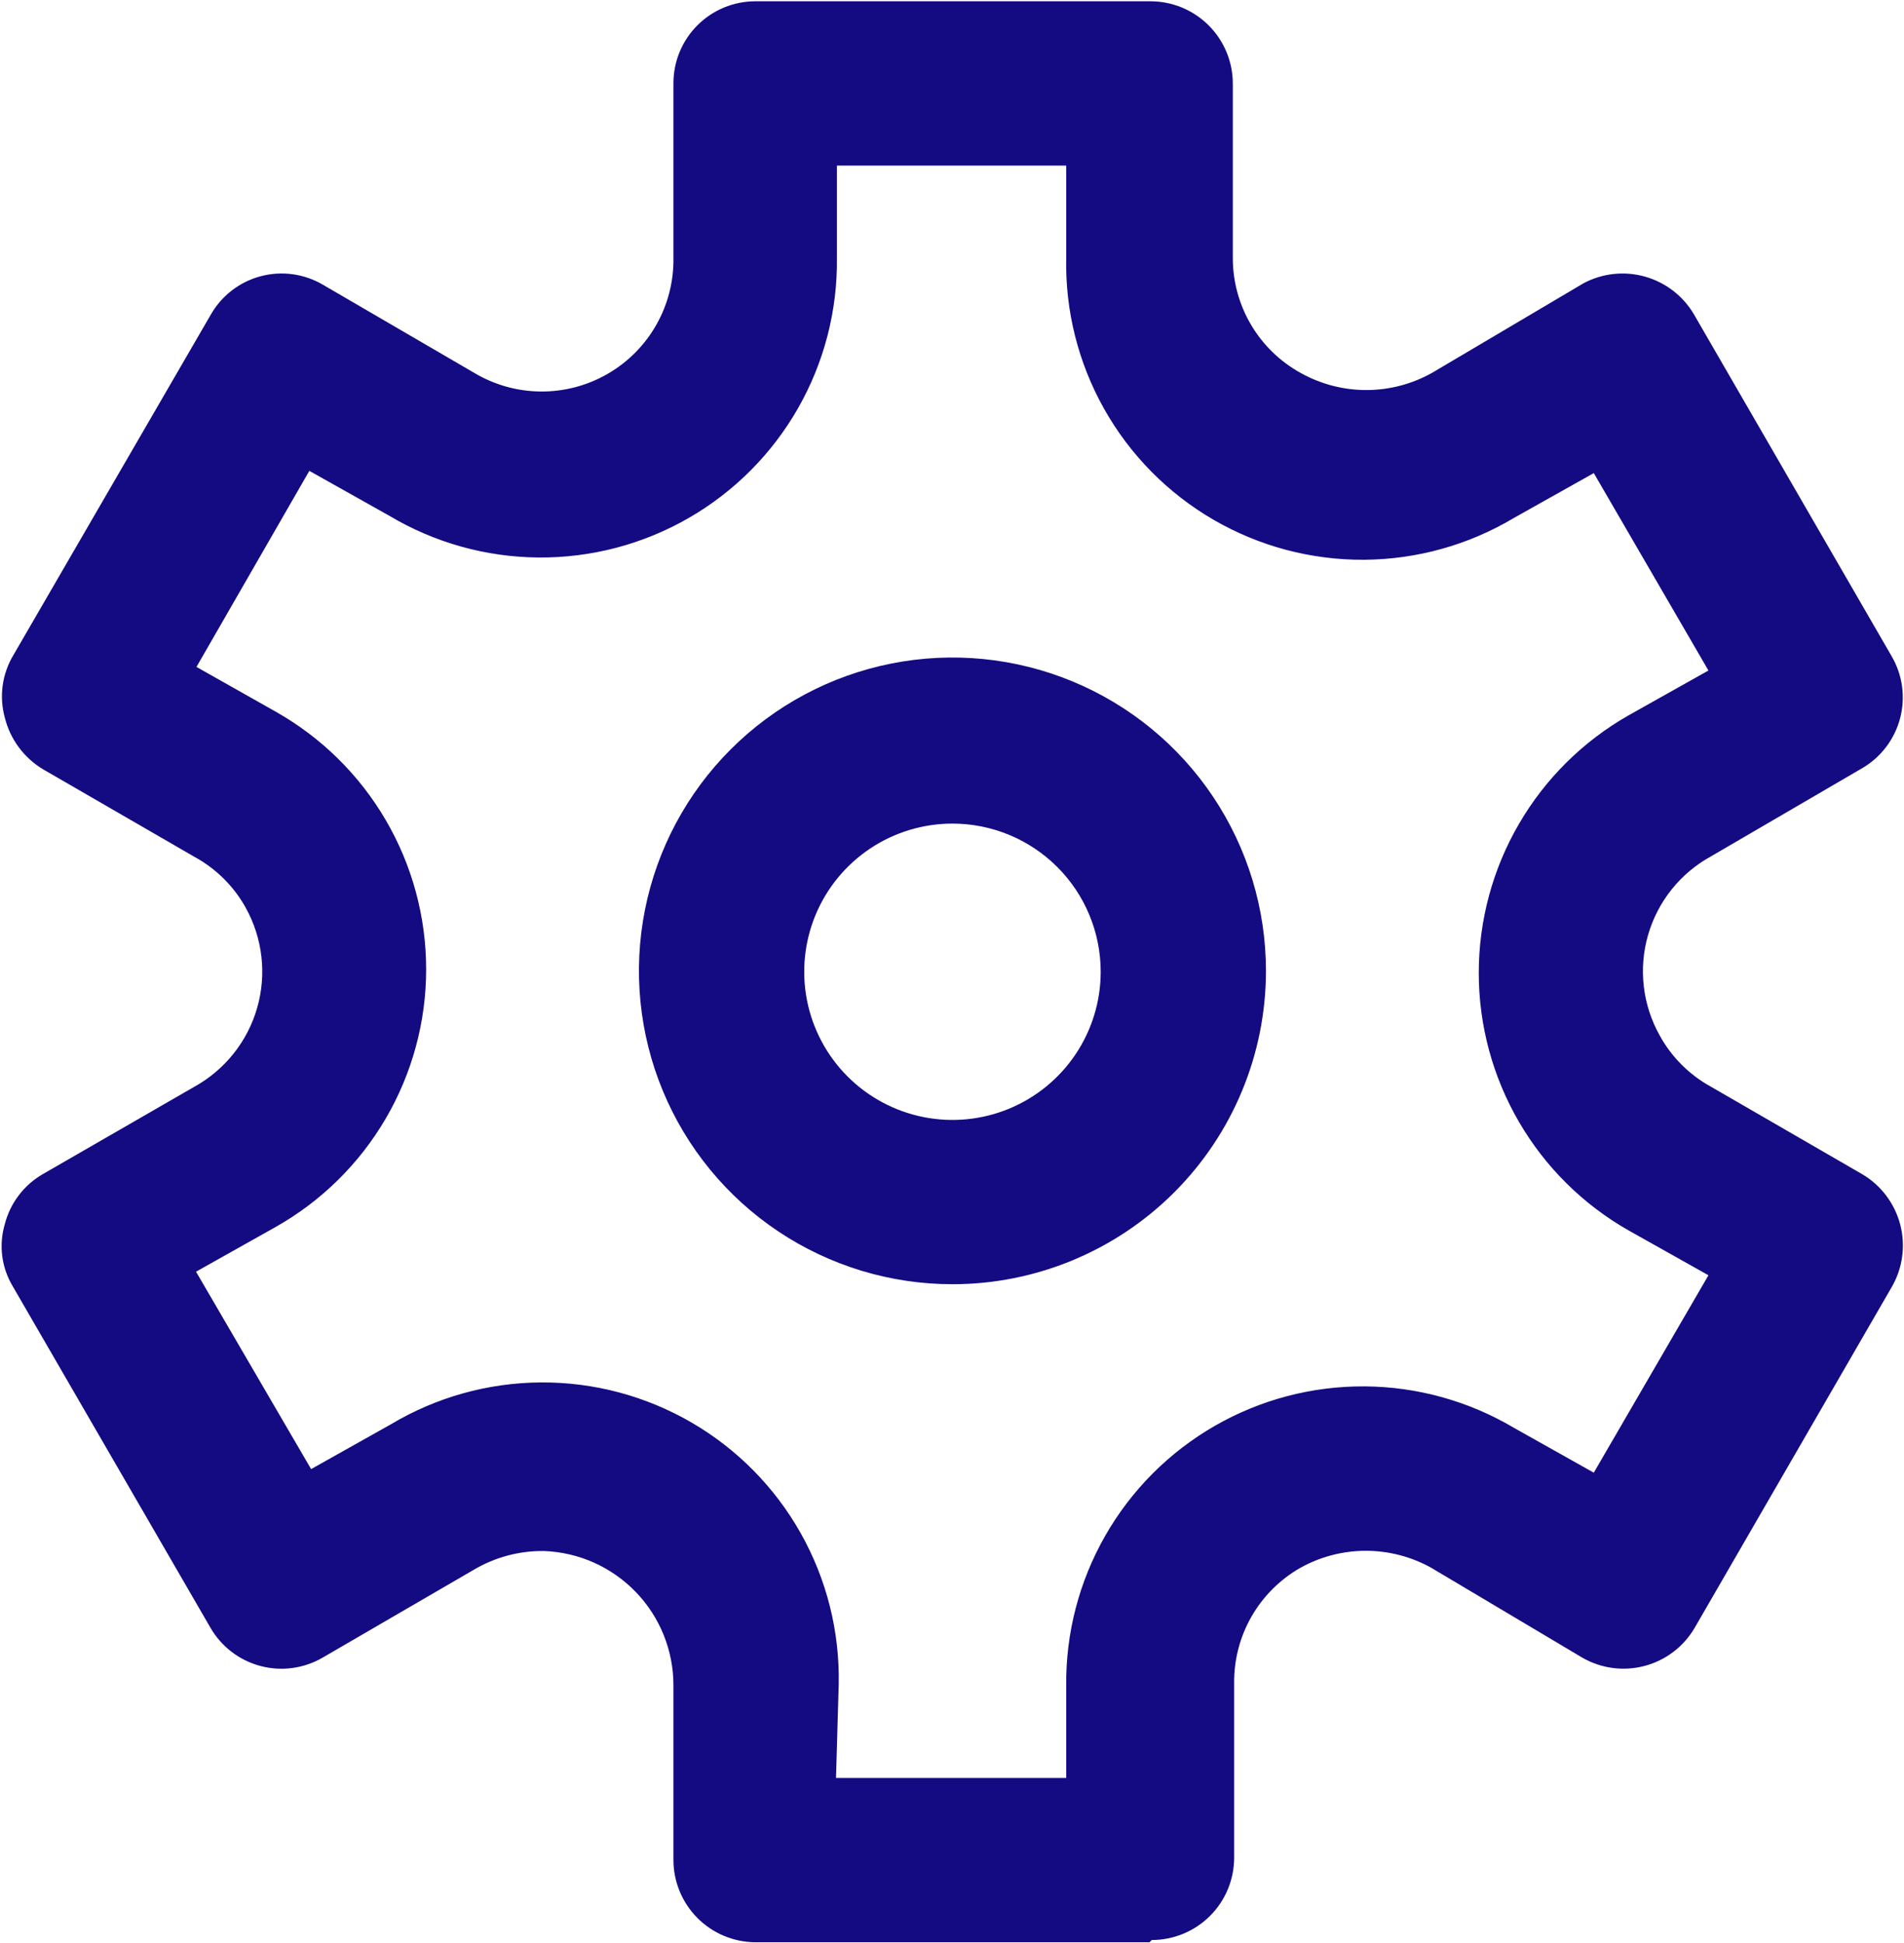 <svg width="879" height="897" viewBox="0 0 879 897" fill="none" xmlns="http://www.w3.org/2000/svg">
<path d="M530.682 896.59H348.528C338.51 896.481 328.94 892.427 321.894 885.308C314.849 878.19 310.898 868.581 310.898 858.568V858.568V777.977C310.909 761.922 304.687 746.489 293.542 734.926C282.397 723.364 267.198 716.573 251.145 715.985C239.732 715.837 228.499 718.841 218.684 724.664L149.006 765.165C144.694 767.681 139.926 769.319 134.978 769.985C130.029 770.65 124.998 770.33 120.174 769.043C115.349 767.756 110.828 765.528 106.869 762.486C102.911 759.444 99.594 755.649 97.11 751.32L5.929 593.859C3.35 589.591 1.688 584.833 1.047 579.889C0.406 574.944 0.802 569.92 2.208 565.136C3.444 560.302 5.636 555.763 8.655 551.789C11.673 547.814 15.456 544.483 19.782 541.992L89.667 501.697C96.664 497.836 102.831 492.634 107.815 486.388C112.798 480.142 116.5 472.975 118.708 465.297C120.917 457.62 121.589 449.582 120.685 441.645C119.782 433.707 117.321 426.026 113.444 419.04C107.926 409.084 99.677 400.91 89.667 395.483L19.989 355.188C15.583 352.57 11.743 349.102 8.69 344.987C5.637 340.872 3.434 336.191 2.208 331.217C0.894 326.412 0.564 321.391 1.239 316.455C1.914 311.519 3.58 306.77 6.136 302.494L97.317 145.239C99.781 140.917 103.078 137.127 107.018 134.088C110.958 131.048 115.462 128.82 120.27 127.533C125.077 126.245 130.092 125.923 135.025 126.586C139.958 127.249 144.71 128.883 149.006 131.394L218.891 172.103C228.187 177.666 238.803 180.645 249.639 180.731C260.475 180.816 271.136 178.006 280.52 172.589C289.903 167.173 297.668 159.349 303.009 149.926C308.35 140.503 311.074 129.824 310.898 118.996V38.405C310.898 28.376 314.884 18.758 321.98 11.666C329.076 4.574 338.7 0.59 348.735 0.59L531.096 0.59C541.186 0.59 550.862 4.596 557.997 11.726C565.131 18.857 569.139 28.528 569.139 38.612V119.202C569.15 130.001 572.051 140.601 577.54 149.903C583.03 159.204 590.908 166.869 600.36 172.103C609.64 177.316 620.107 180.055 630.753 180.055C641.399 180.055 651.866 177.316 661.147 172.103L731.031 130.774C739.762 126.112 749.961 125.015 759.485 127.712C769.009 130.41 777.115 136.692 782.1 145.239L873.281 302.907C875.798 307.217 877.437 311.982 878.103 316.928C878.769 321.874 878.448 326.902 877.161 331.724C875.873 336.545 873.643 341.064 870.6 345.02C867.556 348.977 863.759 352.292 859.428 354.774L789.957 395.276C782.94 399.117 776.753 404.309 771.754 410.552C766.755 416.796 763.043 423.967 760.832 431.652C758.622 439.337 757.956 447.384 758.874 455.327C759.792 463.271 762.275 470.954 766.18 477.933C771.666 487.966 779.919 496.214 789.957 501.697L859.635 541.992C868.3 547.084 874.611 555.38 877.203 565.087C879.795 574.793 878.461 585.129 873.488 593.859L782.307 751.527C777.216 760.193 768.899 766.493 759.175 769.049C749.45 771.604 739.109 770.208 730.411 765.165L660.94 723.837C651.66 718.623 641.193 715.885 630.547 715.885C619.9 715.885 609.434 718.623 600.153 723.837C590.825 729.194 583.093 736.938 577.751 746.271C572.409 755.605 569.651 766.192 569.76 776.944V857.534C569.76 867.619 565.751 877.29 558.617 884.42C551.482 891.551 541.806 895.557 531.716 895.557L530.682 896.59ZM385.951 820.752H492.225V778.184C491.975 753.91 498.193 730.007 510.24 708.928C522.286 687.849 539.728 670.354 560.775 658.238C581.822 646.121 605.716 639.821 630.004 639.983C654.292 640.144 678.1 646.763 698.984 659.158L735.787 679.822L788.717 588.693L751.914 568.029C730.892 556.085 713.412 538.788 701.252 517.899C689.092 497.01 682.686 473.274 682.686 449.106C682.686 424.939 689.092 401.203 701.252 380.314C713.412 359.425 730.892 342.128 751.914 330.184L788.717 309.52L735.787 218.391L698.984 239.055C678.036 251.569 654.117 258.249 629.713 258.401C605.308 258.552 581.308 252.17 560.207 239.917C539.105 227.663 521.671 209.986 509.716 188.722C497.761 167.458 491.722 143.382 492.225 118.996V76.427H386.365V118.996C386.681 143.295 380.504 167.238 368.473 188.355C356.442 209.473 338.992 227 317.923 239.129C296.853 251.258 272.928 257.55 248.614 257.355C224.3 257.161 200.479 250.487 179.607 238.022L142.804 217.357L90.7 307.867L127.297 328.531C148.372 340.431 165.906 357.712 178.107 378.607C190.308 399.502 196.737 423.261 196.737 447.453C196.737 471.646 190.308 495.404 178.107 516.299C165.906 537.194 148.372 554.475 127.297 566.376L90.494 587.04L143.631 678.169L180.434 657.505C201.381 644.991 225.3 638.311 249.704 638.159C274.109 638.007 298.109 644.39 319.211 656.643C340.312 668.896 357.746 686.573 369.701 707.838C381.656 729.102 387.695 753.178 387.192 777.564L385.951 820.752Z" fill="#140A82"/>
<path d="M439.708 592.826C411.083 592.826 383.101 584.343 359.3 568.448C335.499 552.554 316.949 529.963 305.995 503.532C295.04 477.101 292.174 448.016 297.759 419.957C303.343 391.898 317.127 366.124 337.368 345.894C357.609 325.665 383.398 311.888 411.473 306.307C439.548 300.725 468.649 303.59 495.095 314.538C521.541 325.486 544.145 344.026 560.048 367.814C575.951 391.601 584.439 419.568 584.439 448.177V448.177C584.439 486.54 569.191 523.332 542.049 550.459C514.906 577.586 478.093 592.826 439.708 592.826V592.826ZM439.708 380.192C426.173 380.192 412.941 384.203 401.687 391.719C390.432 399.235 381.661 409.917 376.481 422.415C371.301 434.913 369.946 448.666 372.586 461.934C375.227 475.202 381.745 487.389 391.316 496.955C400.887 506.521 413.082 513.035 426.357 515.674C439.633 518.314 453.393 516.959 465.898 511.782C478.403 506.605 489.092 497.838 496.612 486.59C504.132 475.342 508.146 462.118 508.146 448.59V448.59C508.146 430.45 500.935 413.052 488.101 400.225C475.266 387.398 457.859 380.192 439.708 380.192V380.192Z" fill="#140A82"/>
</svg>
